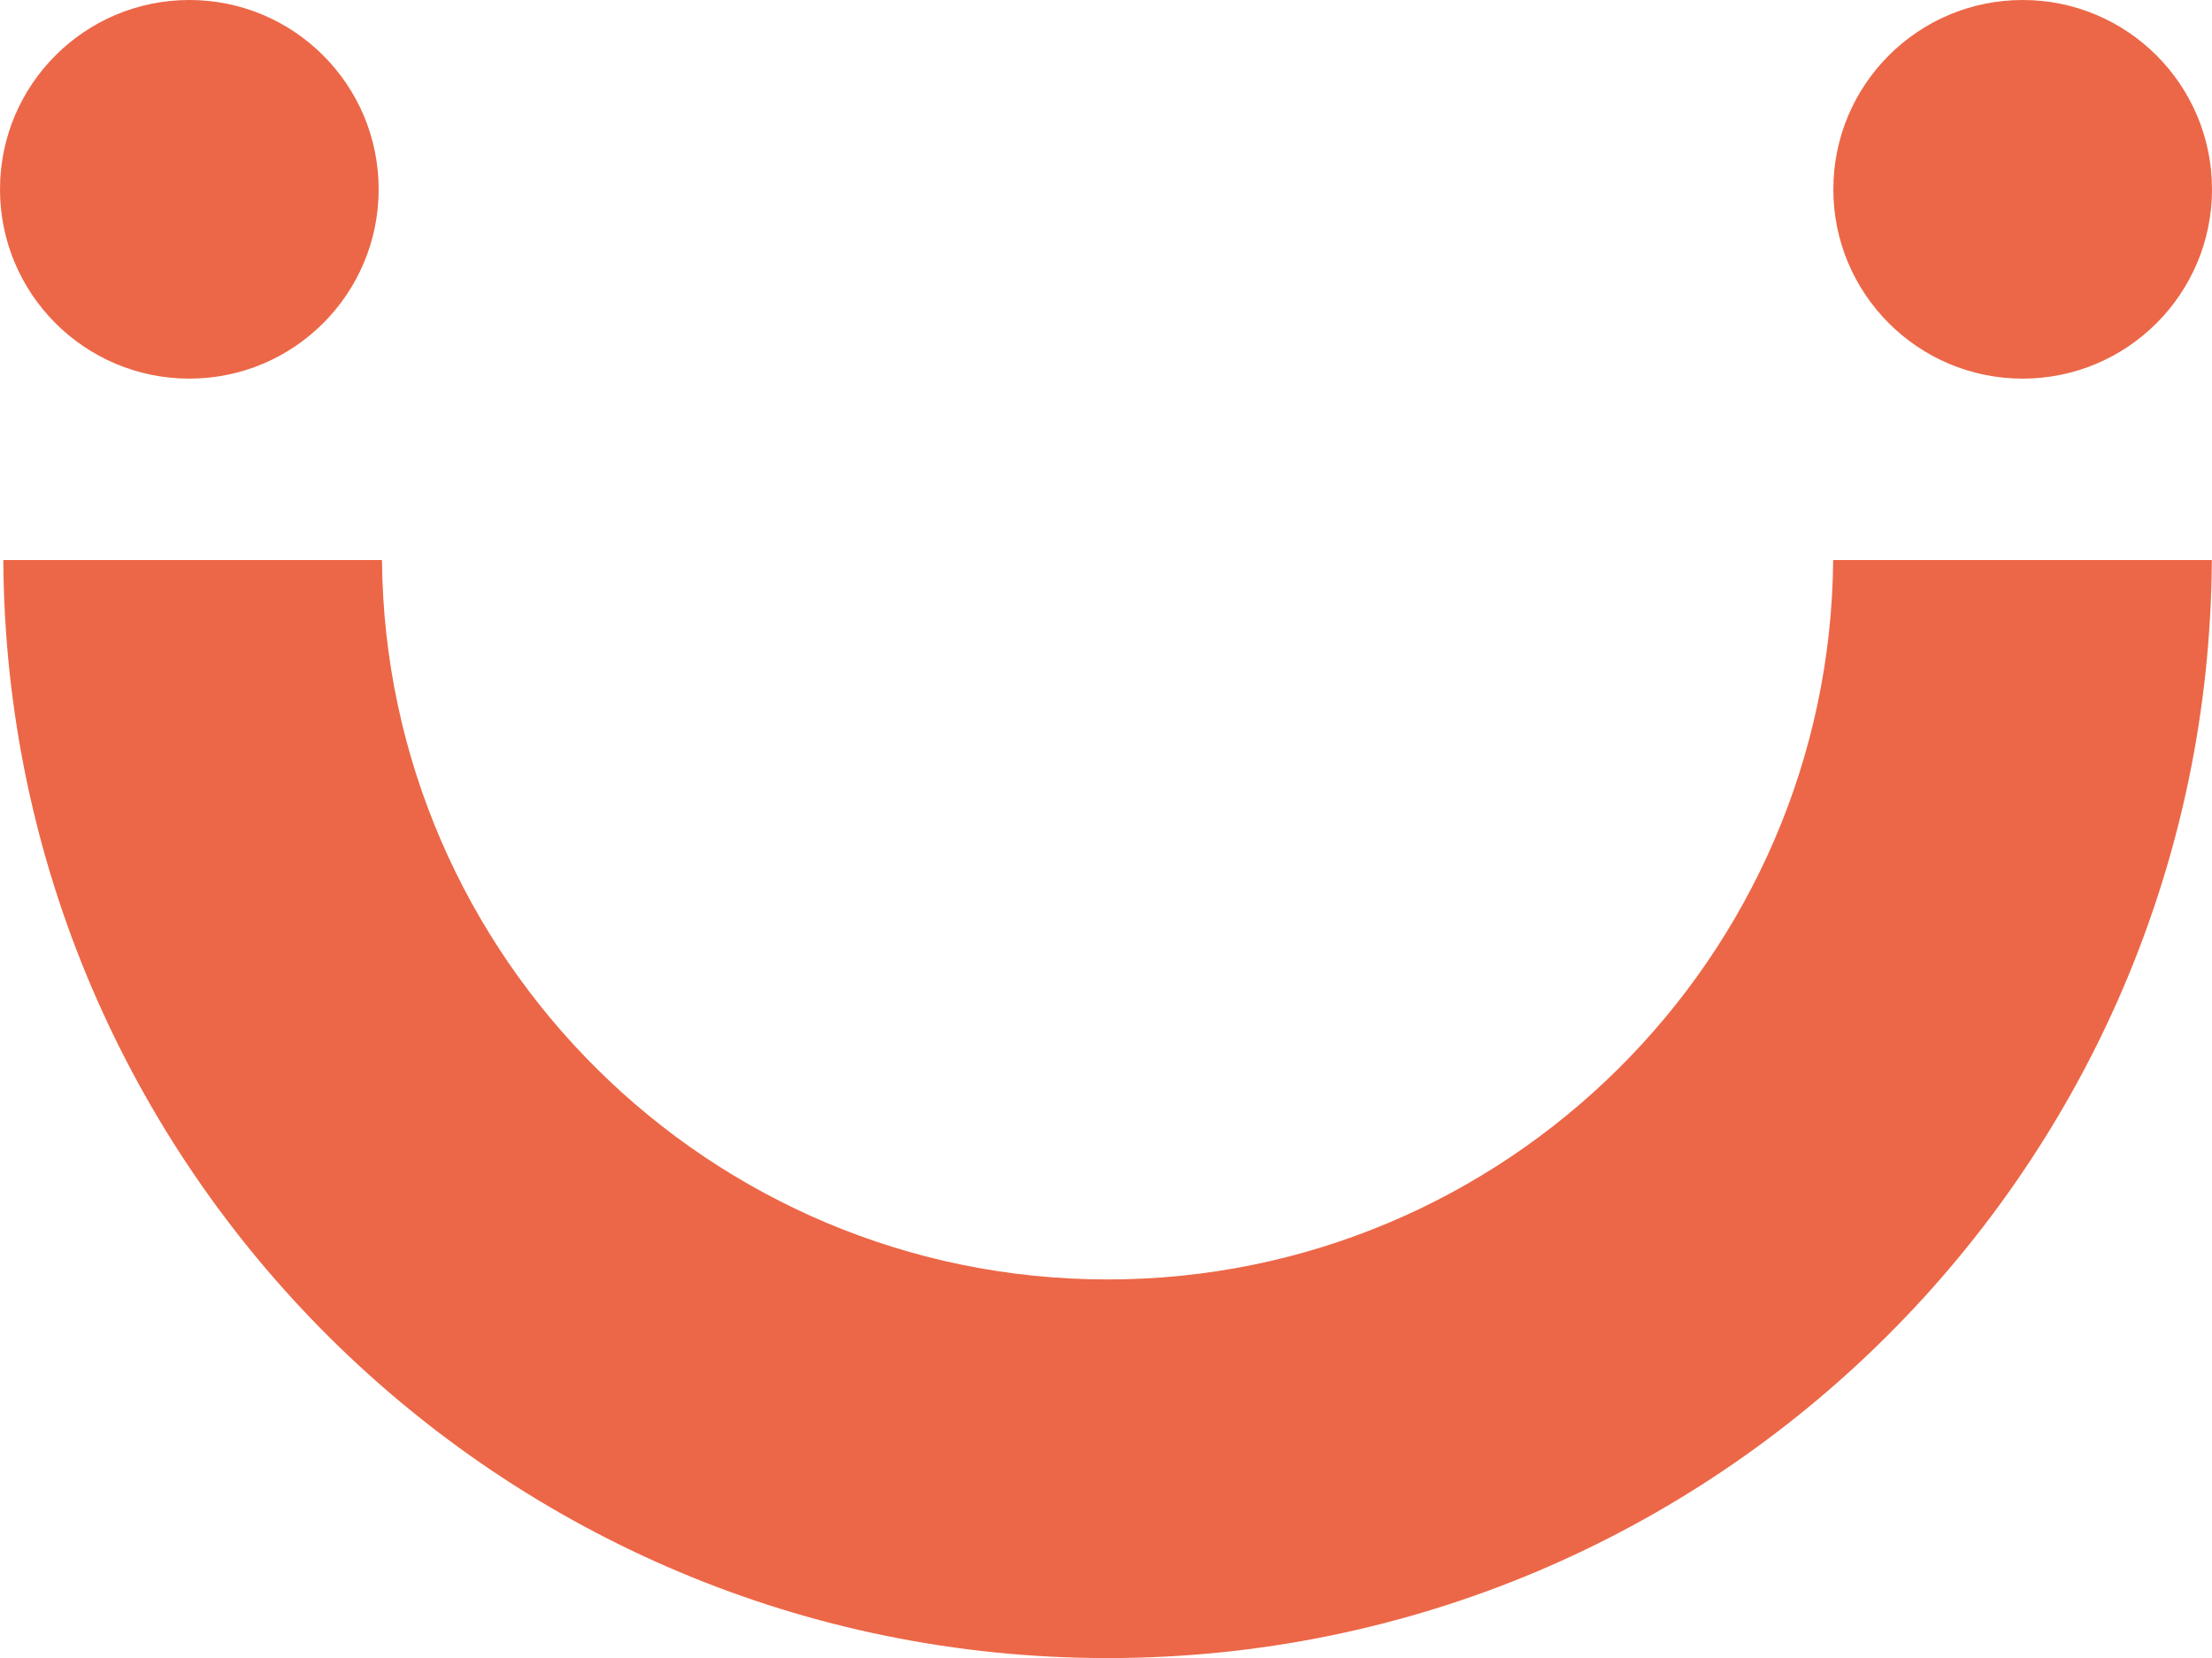 <svg version="1.1" id="图层_1" x="0px" y="0px" width="116.834px" height="87.583px" viewBox="0 0 116.834 87.583" enable-background="new 0 0 116.834 87.583" xml:space="preserve" xmlns="http://www.w3.org/2000/svg" xmlns:xlink="http://www.w3.org/1999/xlink" xmlns:xml="http://www.w3.org/XML/1998/namespace">
  <path fill="#EC6747" d="M96.825,29.583h20c-0.181,32.062-26.221,58-58.325,58s-58.145-25.938-58.325-58h20
	c0.181,20.983,17.3,38,38.325,38S96.645,50.566,96.825,29.583z M106.834,20c5.522,0,10-4.477,10-10c0-5.522-4.478-10-10-10
	c-5.523,0-10,4.478-10,10C96.834,15.523,101.311,20,106.834,20z M10,20c5.523,0,10-4.477,10-10c0-5.522-4.477-10-10-10S0,4.478,0,10
	C0,15.523,4.477,20,10,20z" class="color c1"/>
</svg>